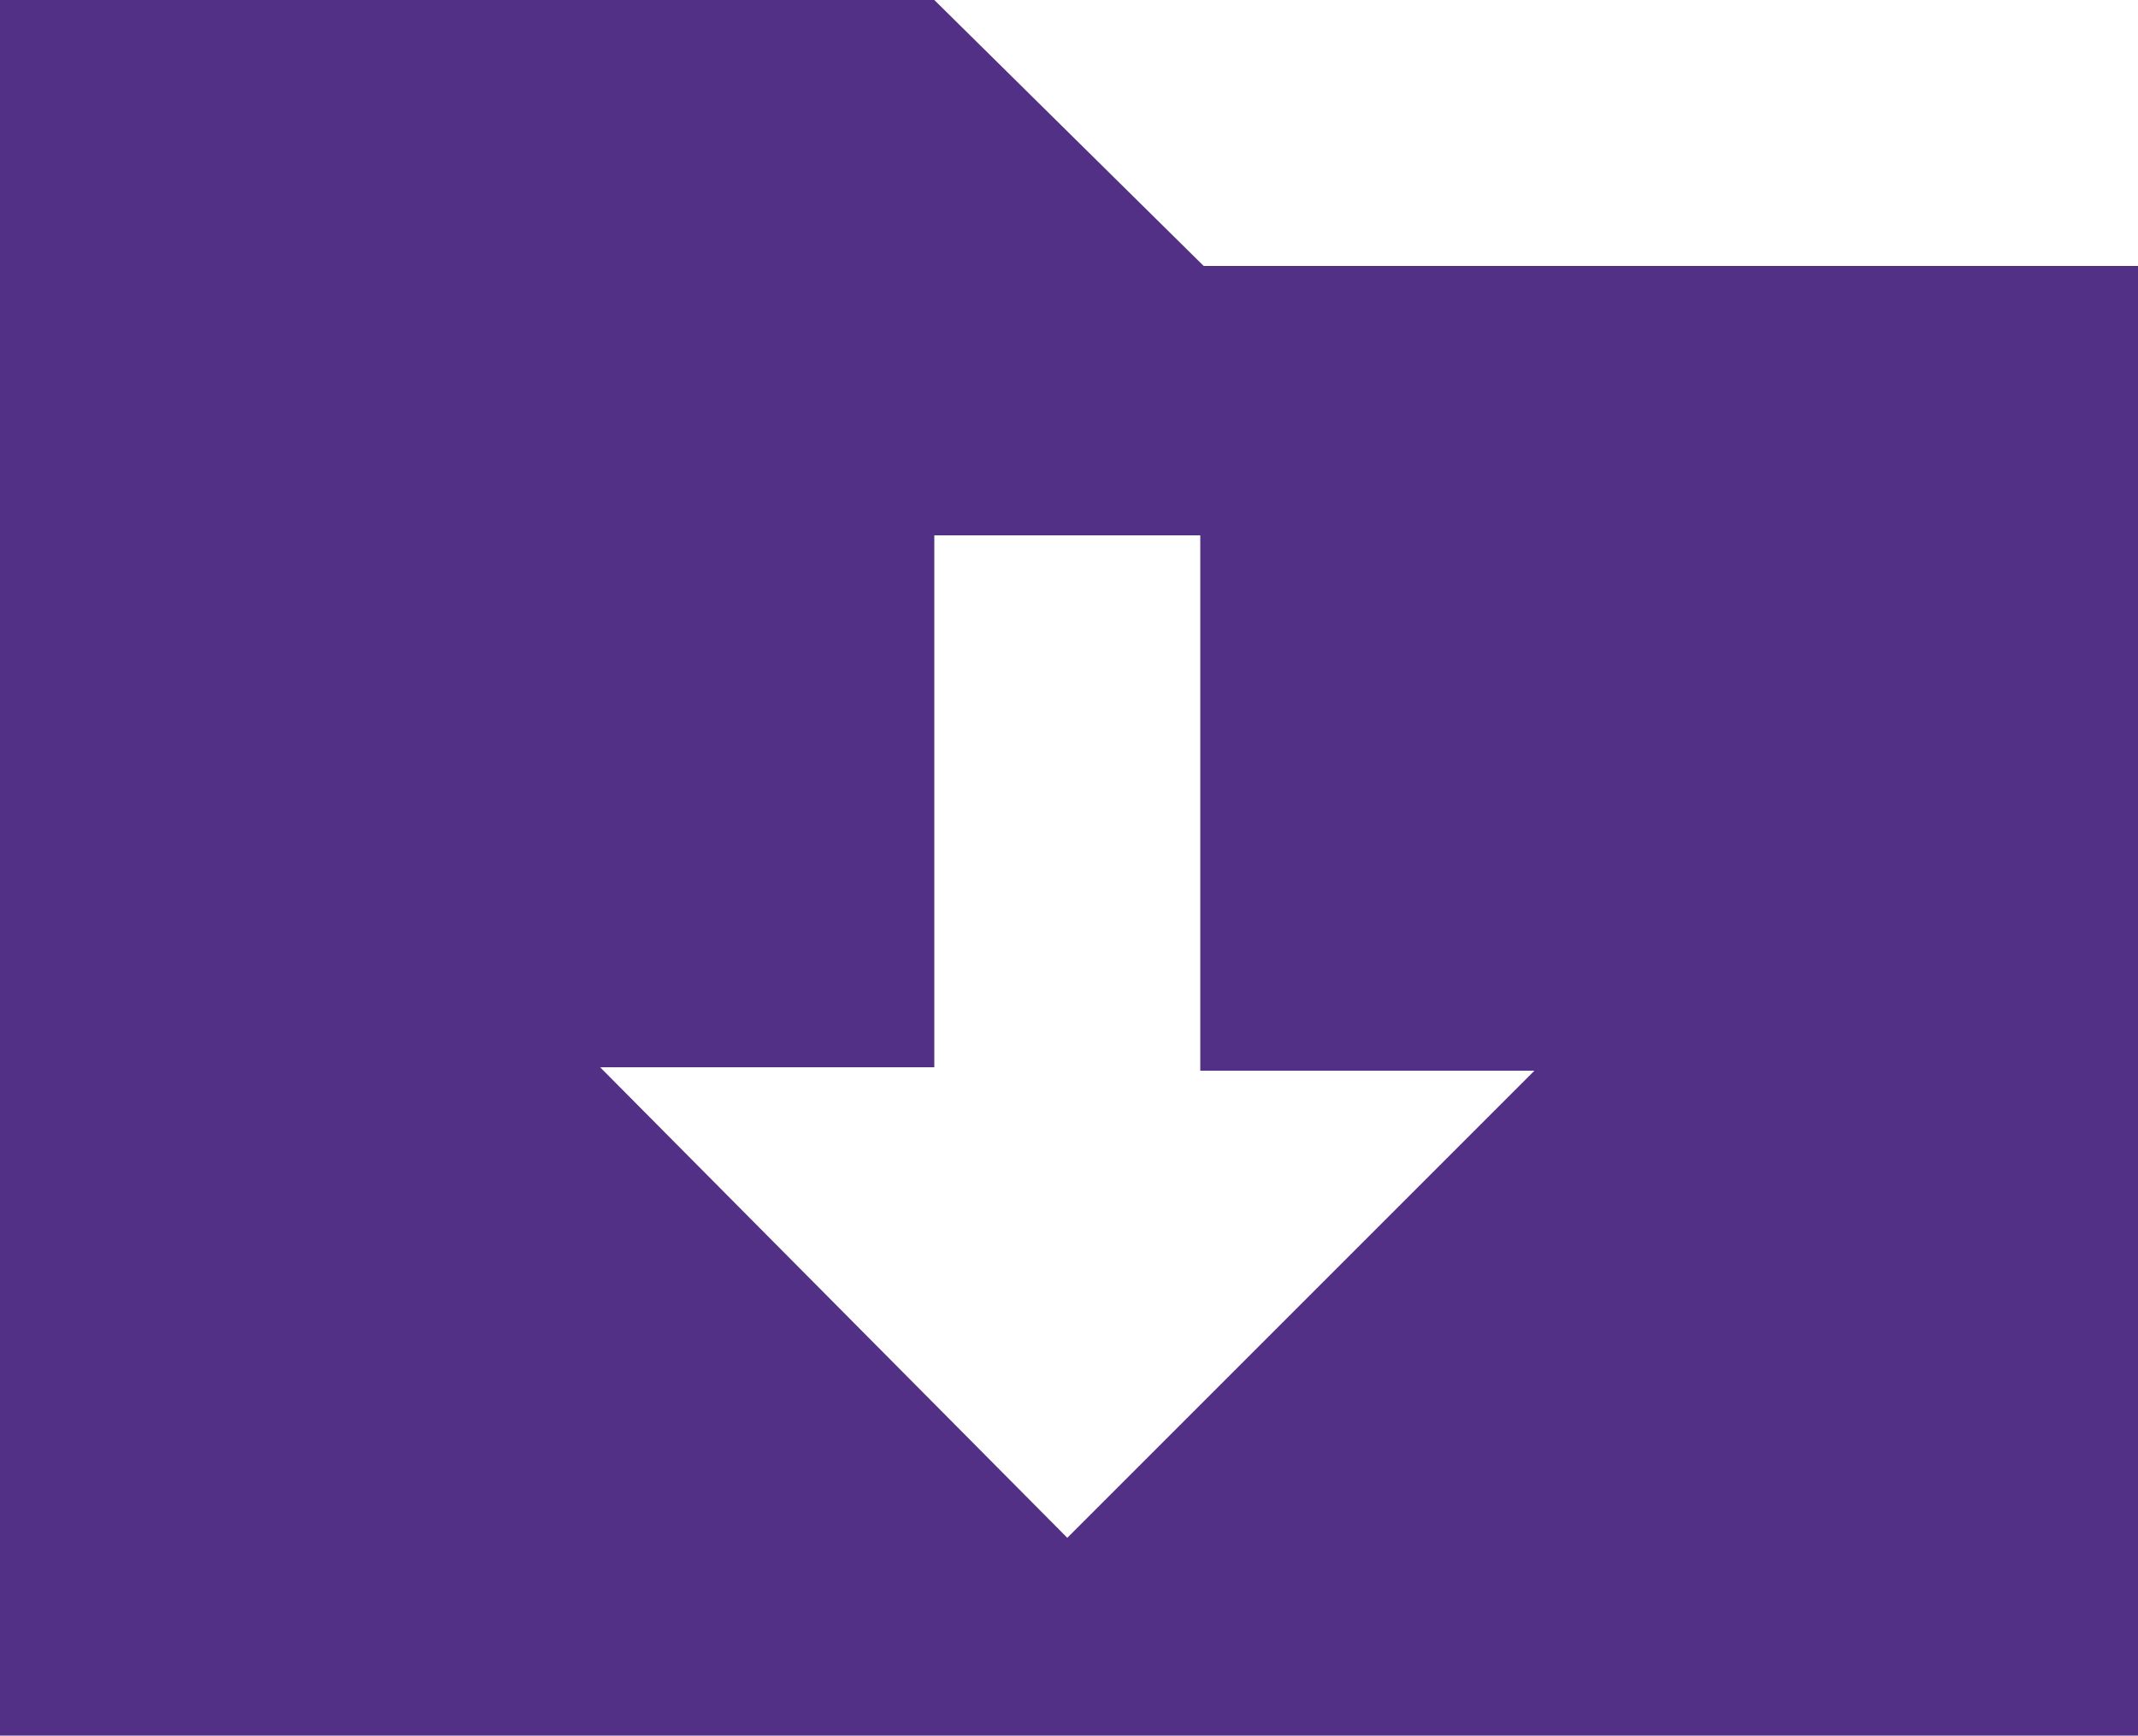 <svg xmlns="http://www.w3.org/2000/svg" viewBox="0 0 62.7 50.9">
  <defs>
    <style>
      .cls-1 {
        fill: #513085;
      }
    </style>
  </defs>
  <path id="Tracé_719" data-name="Tracé 719" class="cls-1" d="M35.3,7.8,27.4,0H0V50.9H62.7V7.8Zm-4,37.3L17.6,31.3h9.8V15.7h7.8V31.4H45Z"/>
</svg>
